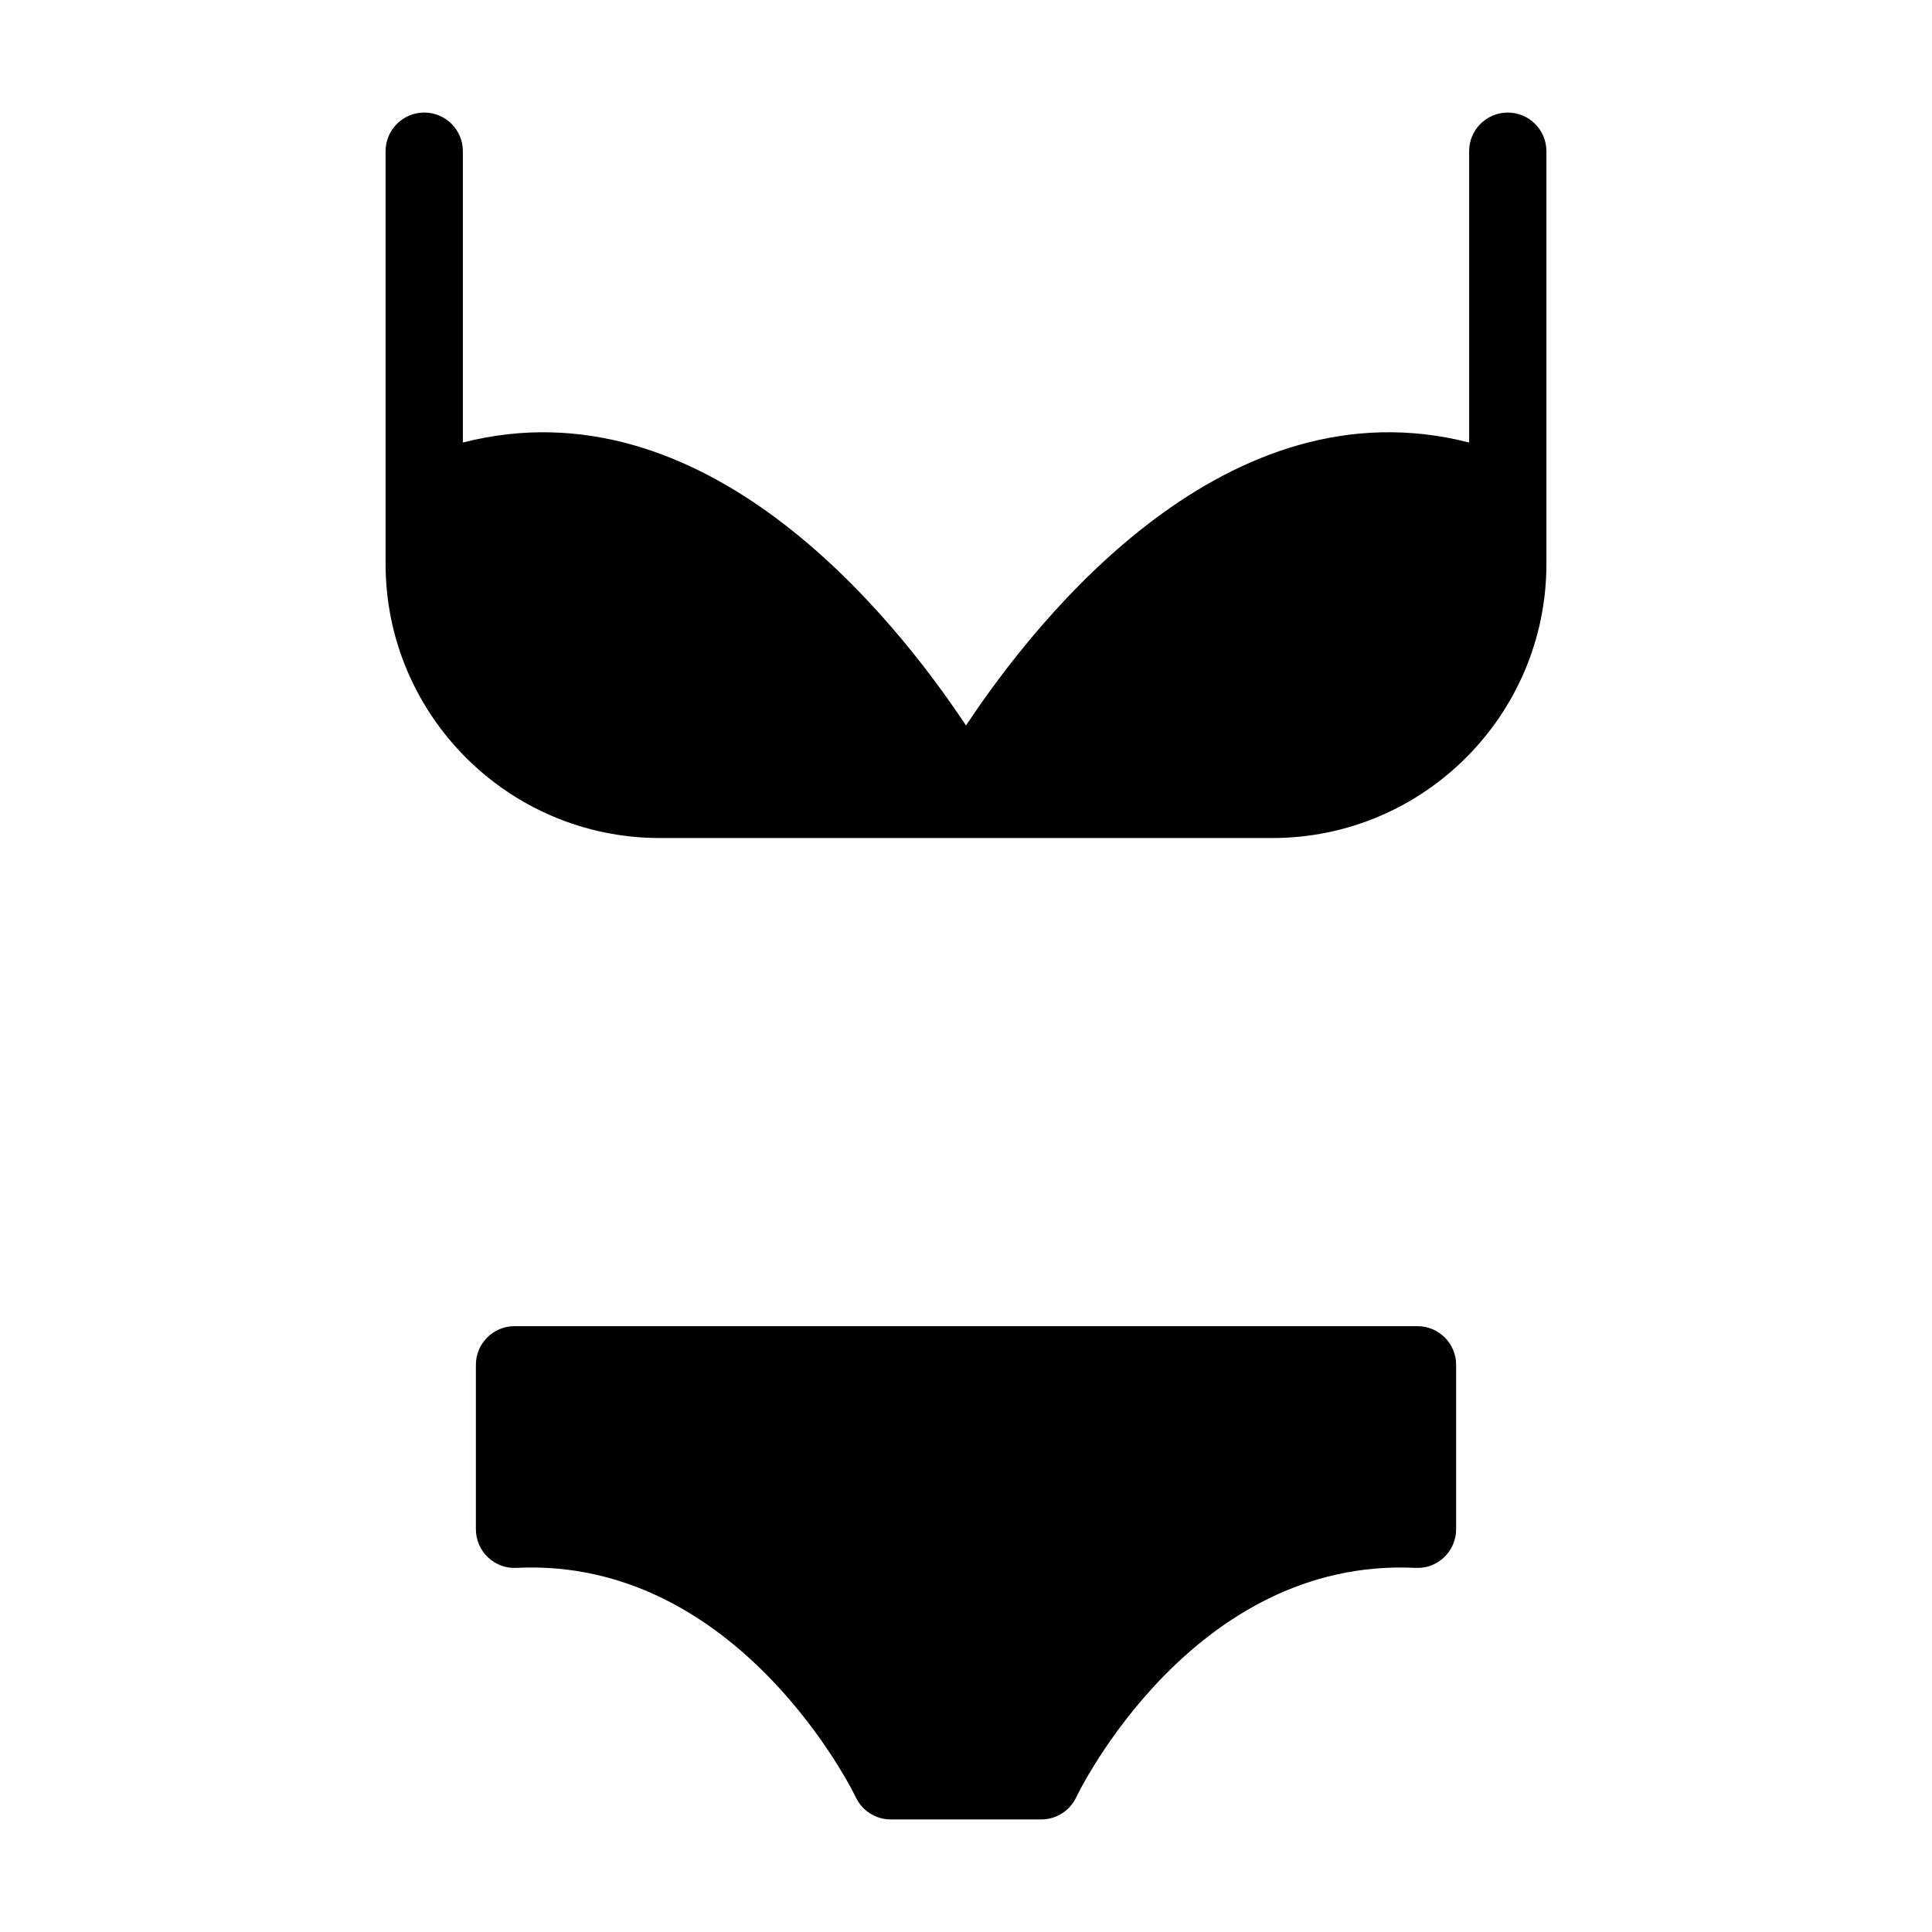 <svg height='100px' width='100px'  fill="#000000" xmlns="http://www.w3.org/2000/svg" xmlns:xlink="http://www.w3.org/1999/xlink" version="1.1" x="0px" y="0px" viewBox="0 0 100 100" enable-background="new 0 0 100 100" xml:space="preserve"><g><g><path d="M78.042,5.826c-1.104,0-2,0.896-2,2v15.079C63.541,19.7,53.826,31.781,50,37.551    c-3.828-5.769-13.543-17.847-26.042-14.646V7.826c0-1.104-0.896-2-2-2s-2,0.896-2,2v17.86v3.505    c0,7.821,6.363,14.185,14.185,14.185H50h15.857c7.821,0,14.185-6.363,14.185-14.185v-3.505V7.826    C80.042,6.722,79.146,5.826,78.042,5.826z"></path><path d="M73.368,68.642H26.632c-1.104,0-2,0.896-2,2v8.513c0,0.548,0.225,1.072,0.622,1.45c0.397,0.377,0.925,0.579,1.48,0.547    c11.546-0.564,17.502,11.747,17.559,11.868c0.329,0.704,1.036,1.154,1.813,1.154h7.789c0.777,0,1.484-0.45,1.813-1.154    c0.058-0.125,5.97-12.433,17.559-11.868c0.555,0.033,1.082-0.17,1.48-0.547c0.397-0.378,0.622-0.902,0.622-1.45v-8.513    C75.368,69.537,74.472,68.642,73.368,68.642z"></path></g></g></svg>